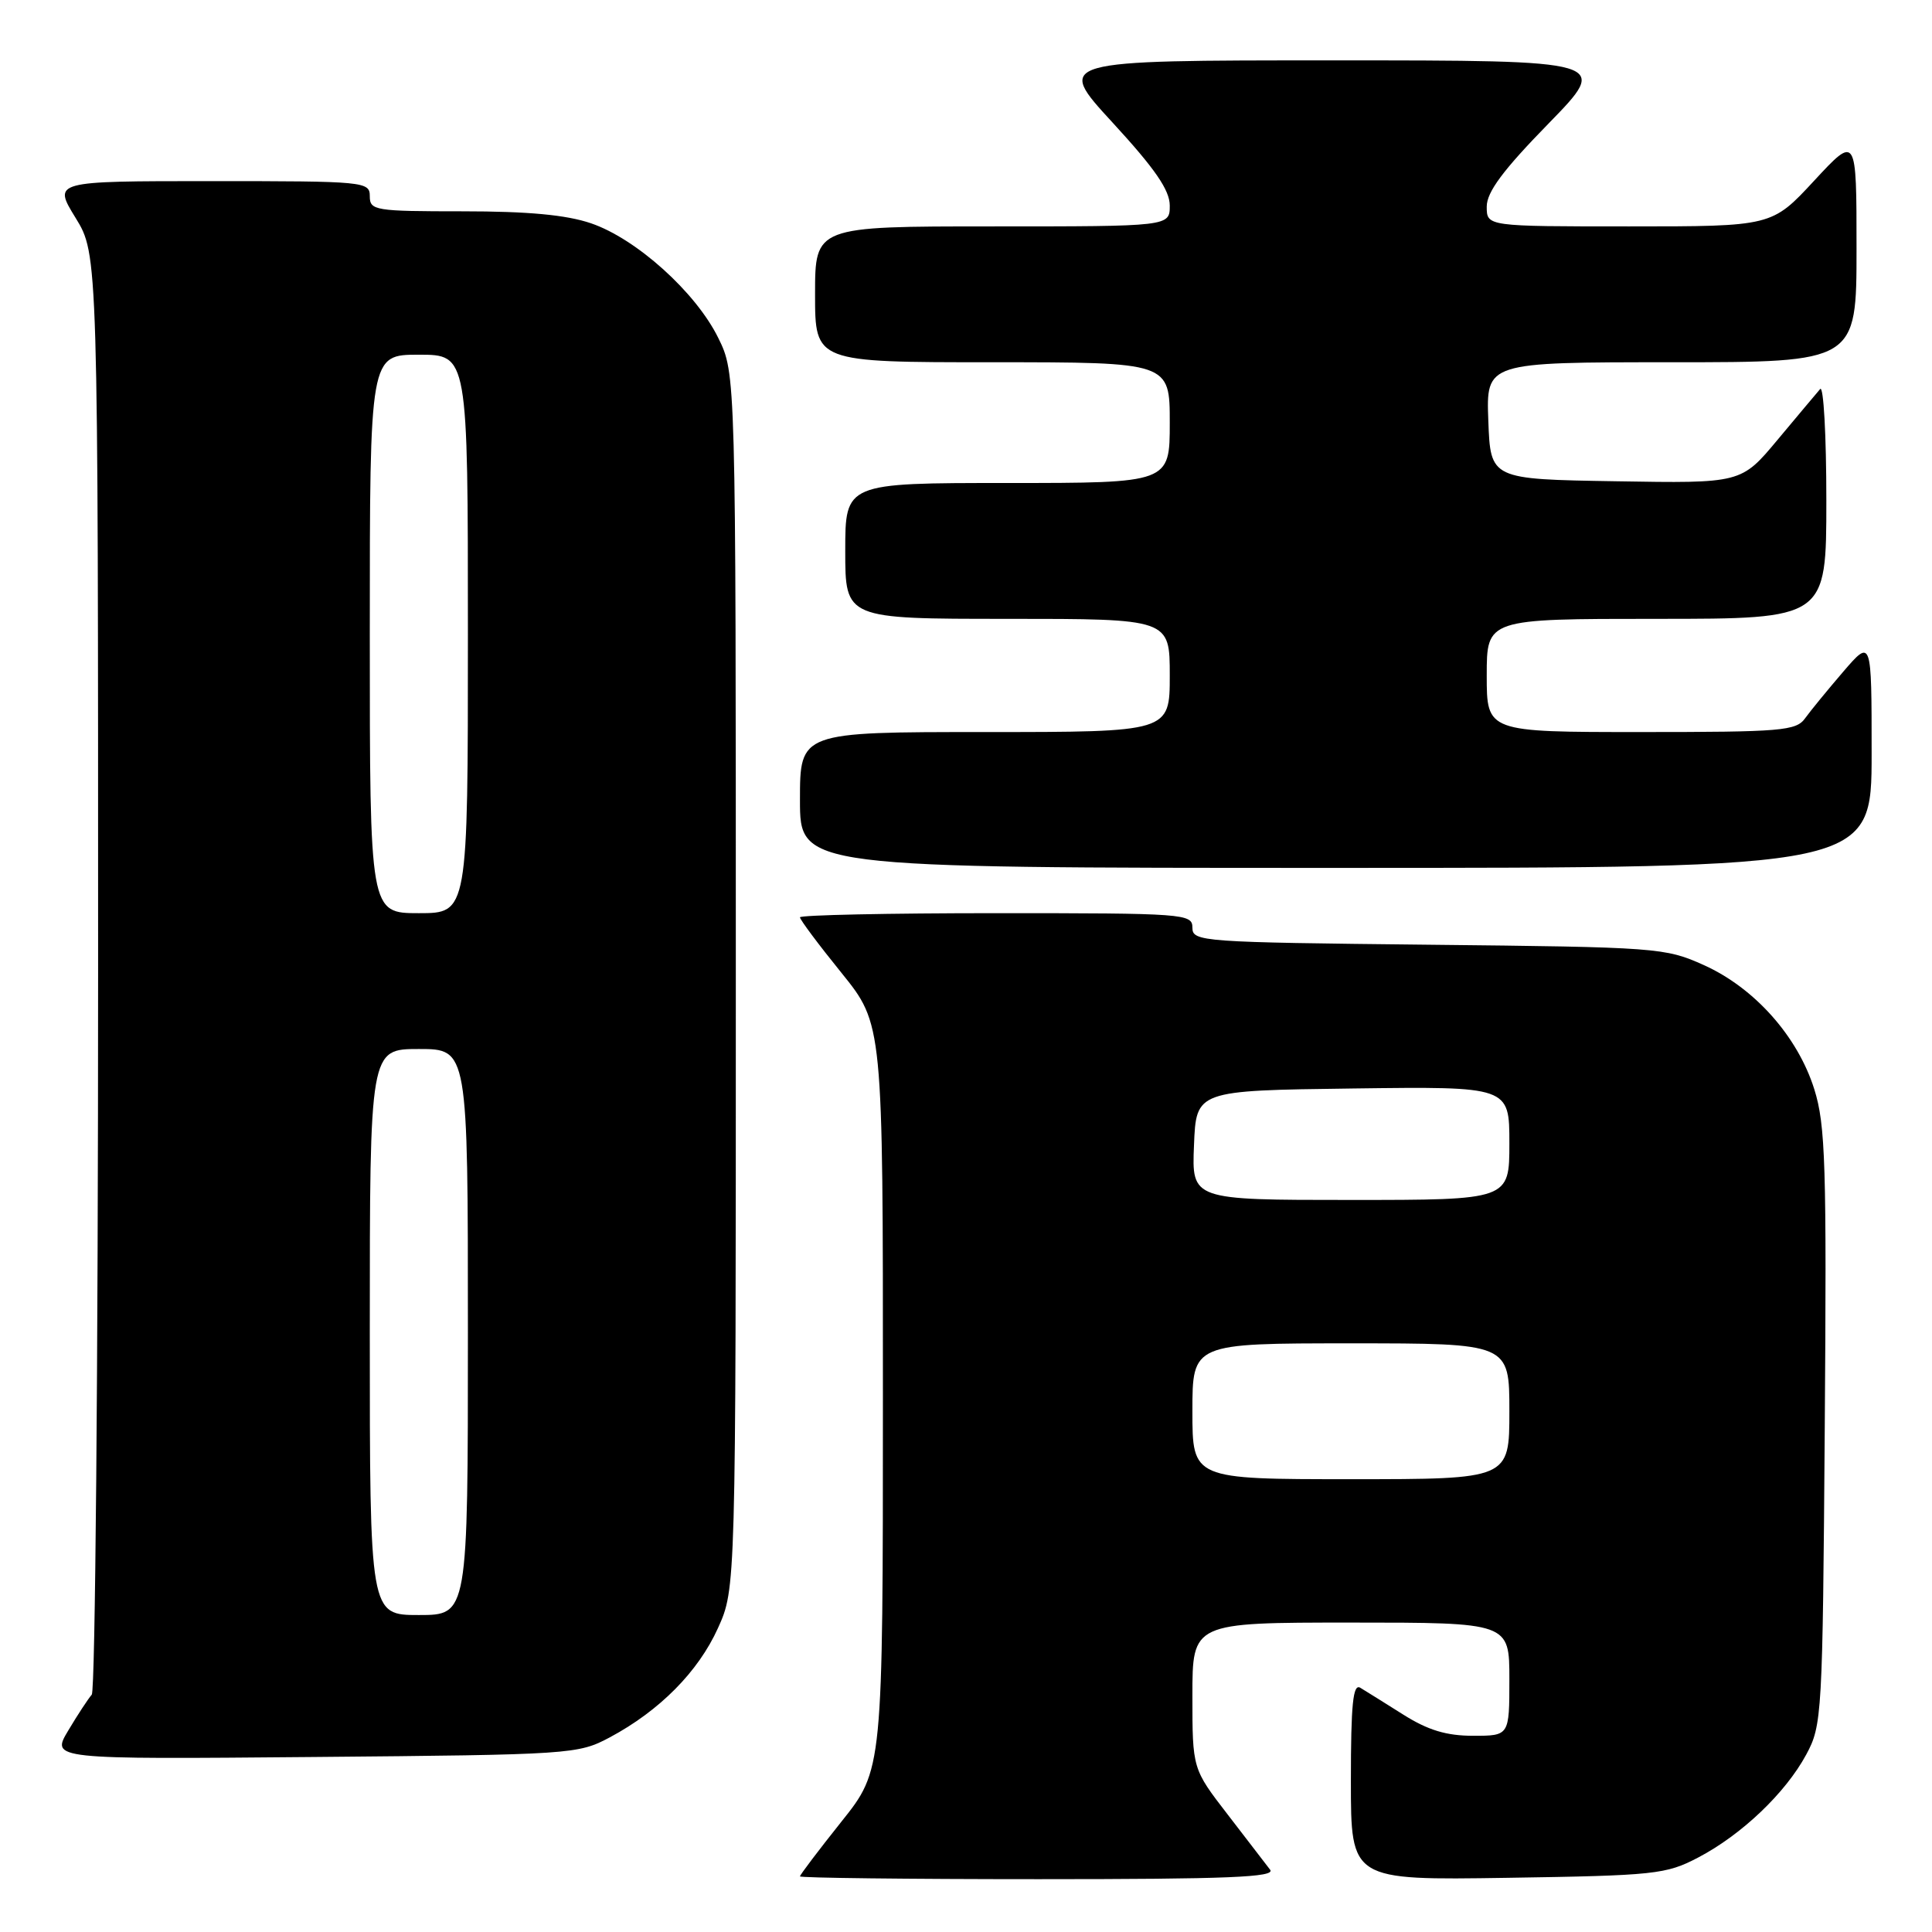 <?xml version="1.0" encoding="UTF-8" standalone="no"?>
<!DOCTYPE svg PUBLIC "-//W3C//DTD SVG 1.1//EN" "http://www.w3.org/Graphics/SVG/1.1/DTD/svg11.dtd" >
<svg xmlns="http://www.w3.org/2000/svg" xmlns:xlink="http://www.w3.org/1999/xlink" version="1.1" viewBox="0 0 256 256">
 <g >
 <path fill="currentColor"
d=" M 168.30 247.75 C 167.78 247.06 165.25 243.77 162.68 240.44 C 158.00 234.38 158.00 234.38 158.00 224.69 C 158.00 215.00 158.00 215.00 179.00 215.00 C 200.00 215.00 200.00 215.00 200.00 222.50 C 200.00 230.00 200.00 230.00 195.20 230.00 C 191.66 230.00 189.22 229.26 185.95 227.20 C 183.50 225.66 180.94 224.05 180.25 223.64 C 179.28 223.05 179.00 225.77 179.00 236.01 C 179.00 249.14 179.00 249.14 199.75 248.82 C 219.27 248.52 220.77 248.36 225.00 246.14 C 230.76 243.13 236.58 237.59 239.33 232.50 C 241.43 228.62 241.51 227.32 241.79 189.09 C 242.05 154.36 241.89 149.05 240.40 144.32 C 238.20 137.33 232.50 130.92 225.79 127.89 C 220.64 125.57 219.68 125.50 189.25 125.18 C 159.19 124.86 158.00 124.78 158.00 122.92 C 158.00 121.07 156.99 121.00 132.00 121.00 C 117.70 121.00 106.00 121.25 106.00 121.55 C 106.00 121.86 108.47 125.17 111.50 128.91 C 117.00 135.72 117.00 135.72 116.99 185.11 C 116.99 234.50 116.99 234.50 111.49 241.38 C 108.47 245.17 106.00 248.43 106.00 248.63 C 106.00 248.83 120.23 249.00 137.62 249.00 C 162.76 249.00 169.05 248.74 168.30 247.75 Z  M 80.80 230.21 C 87.40 226.68 92.52 221.51 95.13 215.74 C 97.50 210.50 97.50 210.50 97.50 130.00 C 97.50 49.50 97.50 49.50 95.17 44.77 C 92.20 38.73 84.32 31.64 78.32 29.59 C 75.04 28.47 69.97 28.00 61.32 28.00 C 49.67 28.00 49.00 27.89 49.00 26.00 C 49.00 24.06 48.33 24.00 28.01 24.00 C 7.02 24.00 7.02 24.00 10.01 28.86 C 13.00 33.72 13.00 33.72 13.00 128.66 C 13.00 180.88 12.62 224.03 12.16 224.55 C 11.70 225.07 10.29 227.21 9.04 229.31 C 6.76 233.12 6.76 233.12 41.63 232.81 C 75.78 232.51 76.59 232.45 80.80 230.21 Z  M 248.00 99.82 C 248.00 84.64 248.00 84.64 244.25 88.99 C 242.19 91.39 239.91 94.17 239.19 95.17 C 238.00 96.84 236.10 97.00 217.44 97.00 C 197.00 97.00 197.00 97.00 197.00 89.50 C 197.00 82.00 197.00 82.00 219.50 82.00 C 242.00 82.00 242.00 82.00 242.00 66.30 C 242.00 57.67 241.63 51.03 241.18 51.55 C 240.73 52.07 238.19 55.10 235.54 58.27 C 230.72 64.05 230.72 64.05 214.11 63.77 C 197.50 63.50 197.50 63.50 197.21 55.75 C 196.92 48.00 196.92 48.00 221.46 48.00 C 246.00 48.00 246.00 48.00 246.00 32.94 C 246.00 17.89 246.00 17.89 240.39 23.94 C 234.78 30.00 234.78 30.00 215.89 30.00 C 197.00 30.00 197.00 30.00 197.00 27.38 C 197.00 25.45 199.15 22.55 205.18 16.38 C 213.35 8.00 213.35 8.00 176.60 8.00 C 139.84 8.00 139.84 8.00 147.42 16.24 C 153.04 22.35 155.00 25.19 155.00 27.24 C 155.00 30.00 155.00 30.00 131.50 30.00 C 108.00 30.00 108.00 30.00 108.00 39.00 C 108.00 48.00 108.00 48.00 131.50 48.00 C 155.00 48.00 155.00 48.00 155.00 56.00 C 155.00 64.00 155.00 64.00 133.50 64.00 C 112.00 64.00 112.00 64.00 112.00 73.00 C 112.00 82.00 112.00 82.00 133.50 82.00 C 155.00 82.00 155.00 82.00 155.00 89.50 C 155.00 97.00 155.00 97.00 130.50 97.00 C 106.00 97.00 106.00 97.00 106.00 106.00 C 106.00 115.00 106.00 115.00 177.00 115.00 C 248.00 115.00 248.00 115.00 248.00 99.82 Z  M 158.00 187.00 C 158.00 178.00 158.00 178.00 179.00 178.00 C 200.00 178.00 200.00 178.00 200.00 187.00 C 200.00 196.00 200.00 196.00 179.00 196.00 C 158.00 196.00 158.00 196.00 158.00 187.00 Z  M 158.21 151.75 C 158.50 144.50 158.50 144.50 179.25 144.23 C 200.00 143.96 200.00 143.96 200.00 151.48 C 200.00 159.00 200.00 159.00 178.96 159.00 C 157.91 159.00 157.91 159.00 158.21 151.75 Z  M 49.00 176.50 C 49.00 139.00 49.00 139.00 55.50 139.00 C 62.00 139.00 62.00 139.00 62.00 176.50 C 62.00 214.00 62.00 214.00 55.50 214.00 C 49.00 214.00 49.00 214.00 49.00 176.50 Z  M 49.00 84.00 C 49.00 47.00 49.00 47.00 55.50 47.00 C 62.00 47.00 62.00 47.00 62.00 84.00 C 62.00 121.00 62.00 121.00 55.50 121.00 C 49.00 121.00 49.00 121.00 49.00 84.00 Z "/>
</g>
</svg>